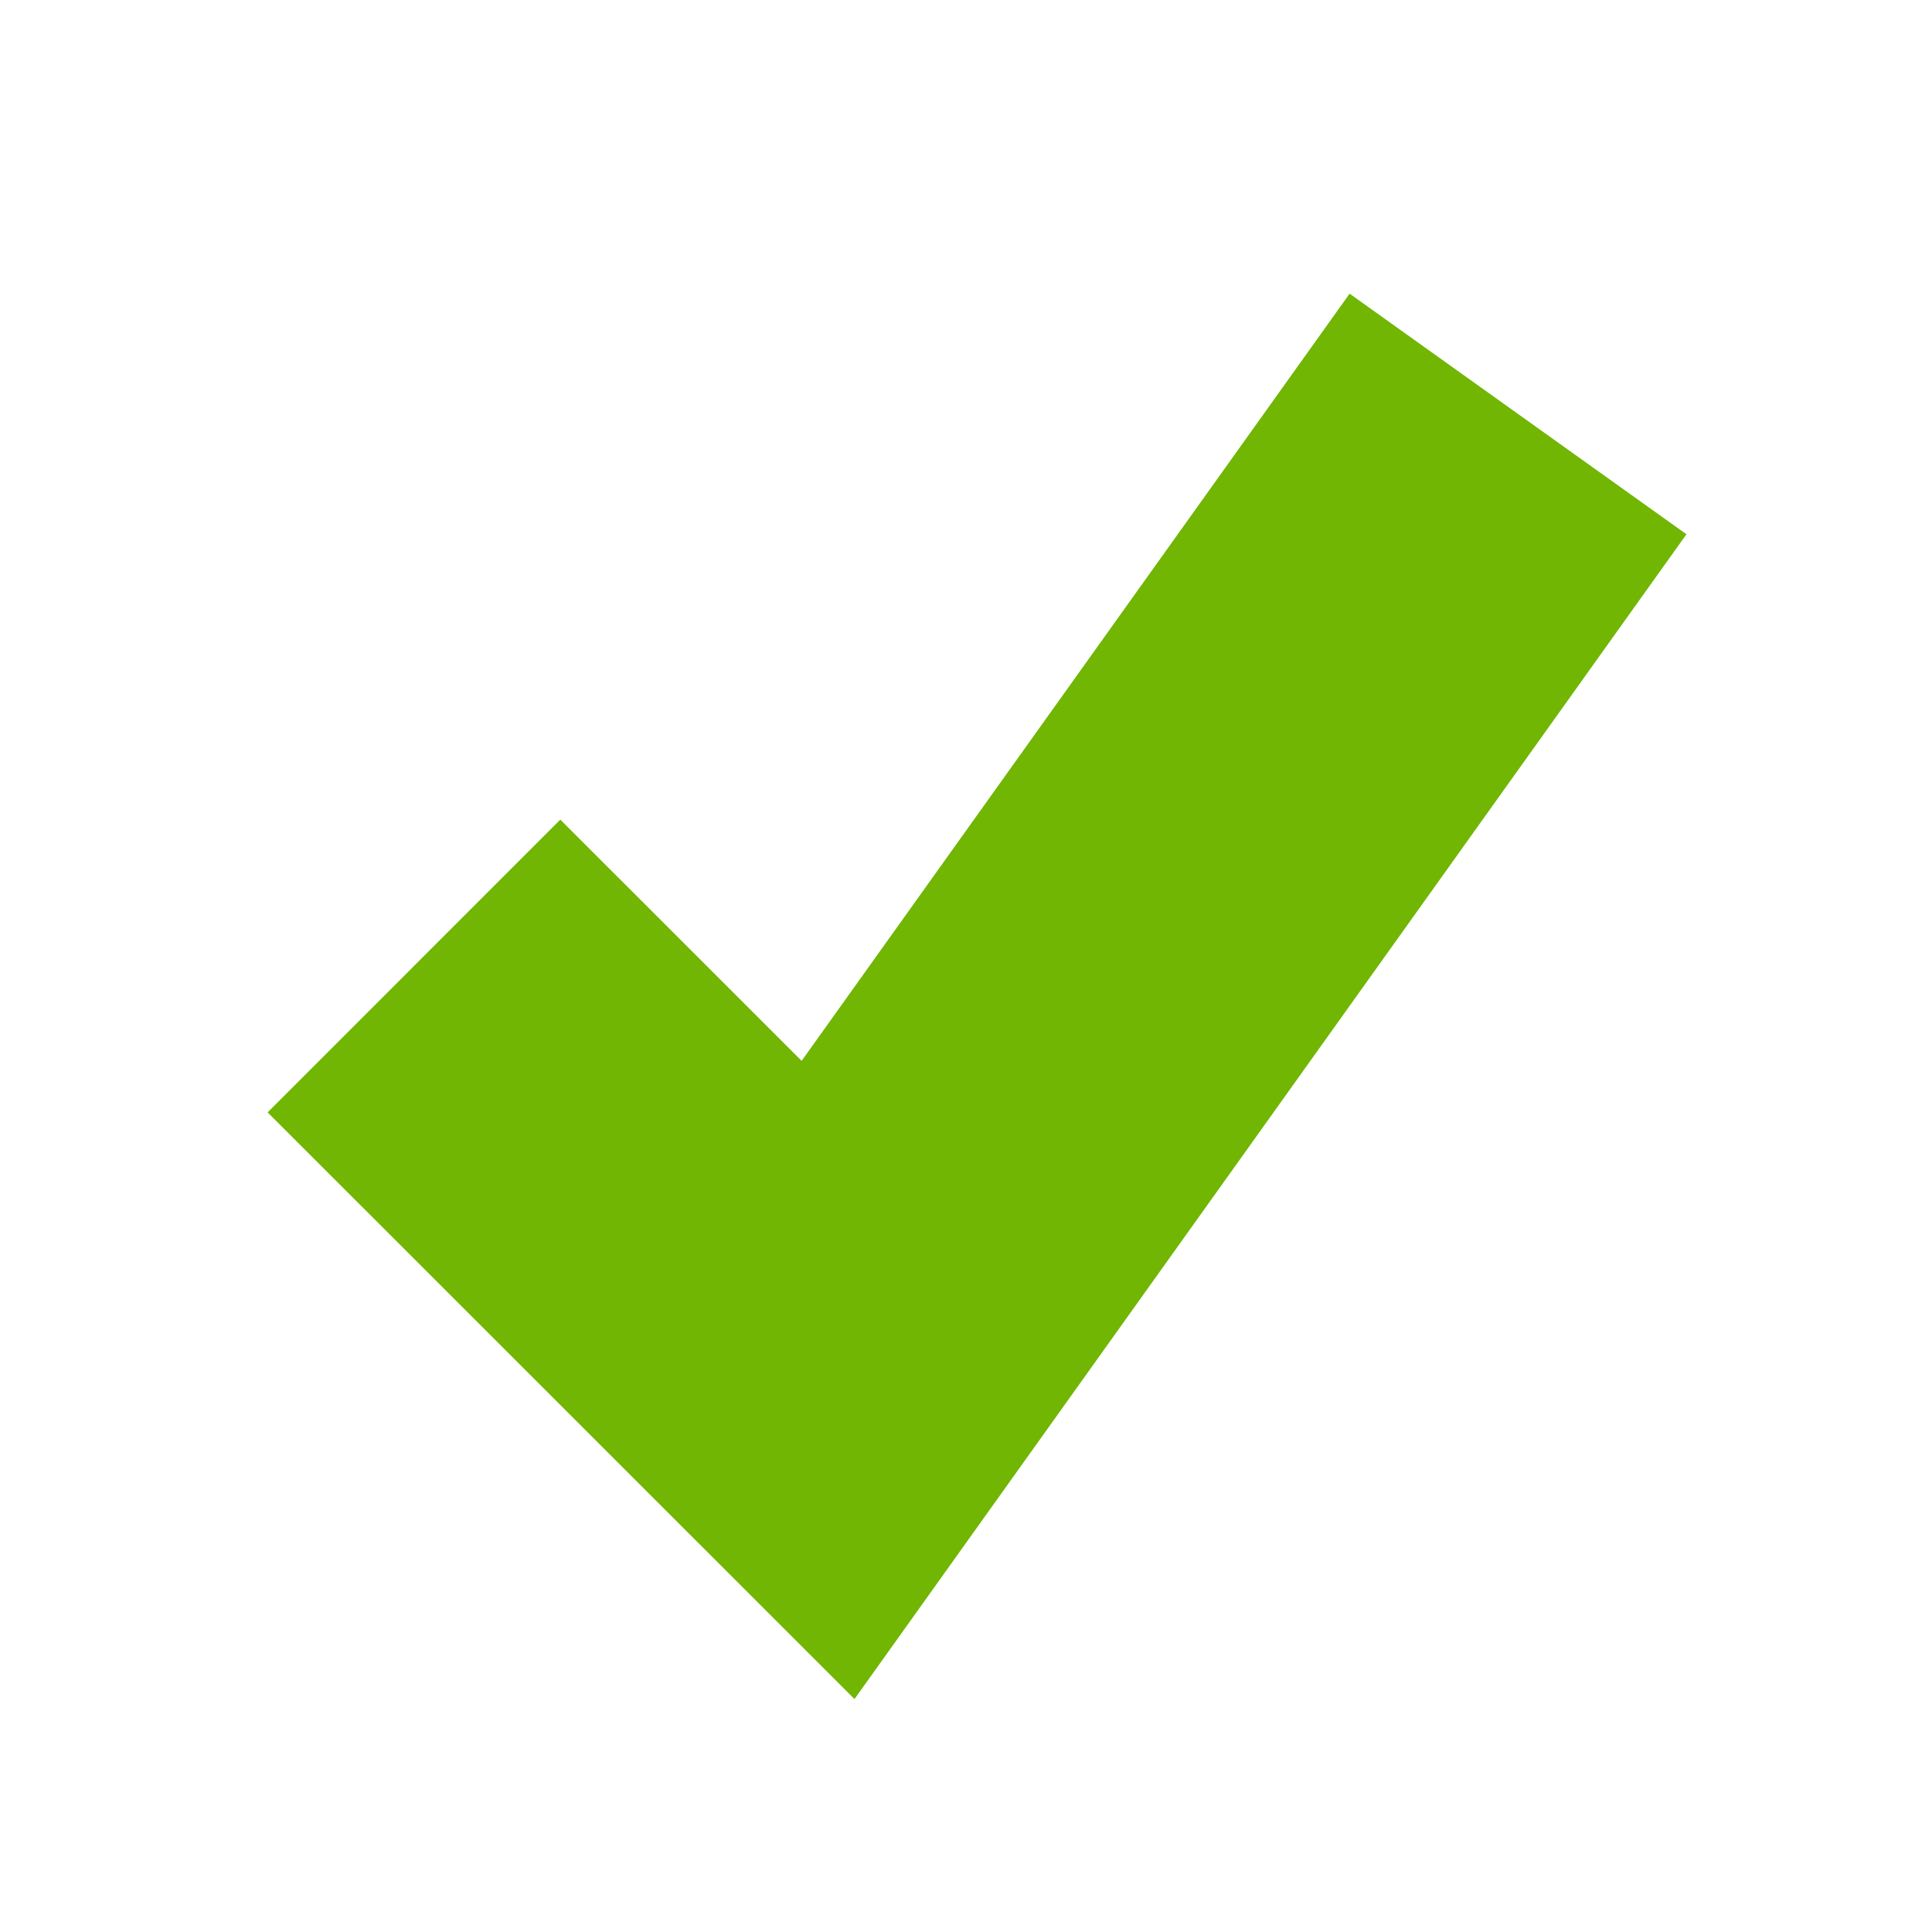 ﻿<?xml version="1.0" encoding="utf-8"?>
<svg version="1.1" xmlns:xlink="http://www.w3.org/1999/xlink" width="15px" height="15px" viewBox="1240 1308  15 15" xmlns="http://www.w3.org/2000/svg">
  <path d="M 1240 1308  L 1255 1308  L 1255 1323  L 1240 1323  L 1240 1308  Z " fill-rule="nonzero" fill="#ffffff" stroke="none" />
  <path d="M 1243.214 1315.5  L 1246.429 1318.714  L 1251.786 1311.214  " stroke-width="3.214" stroke="#70b603" fill="none" />
</svg>